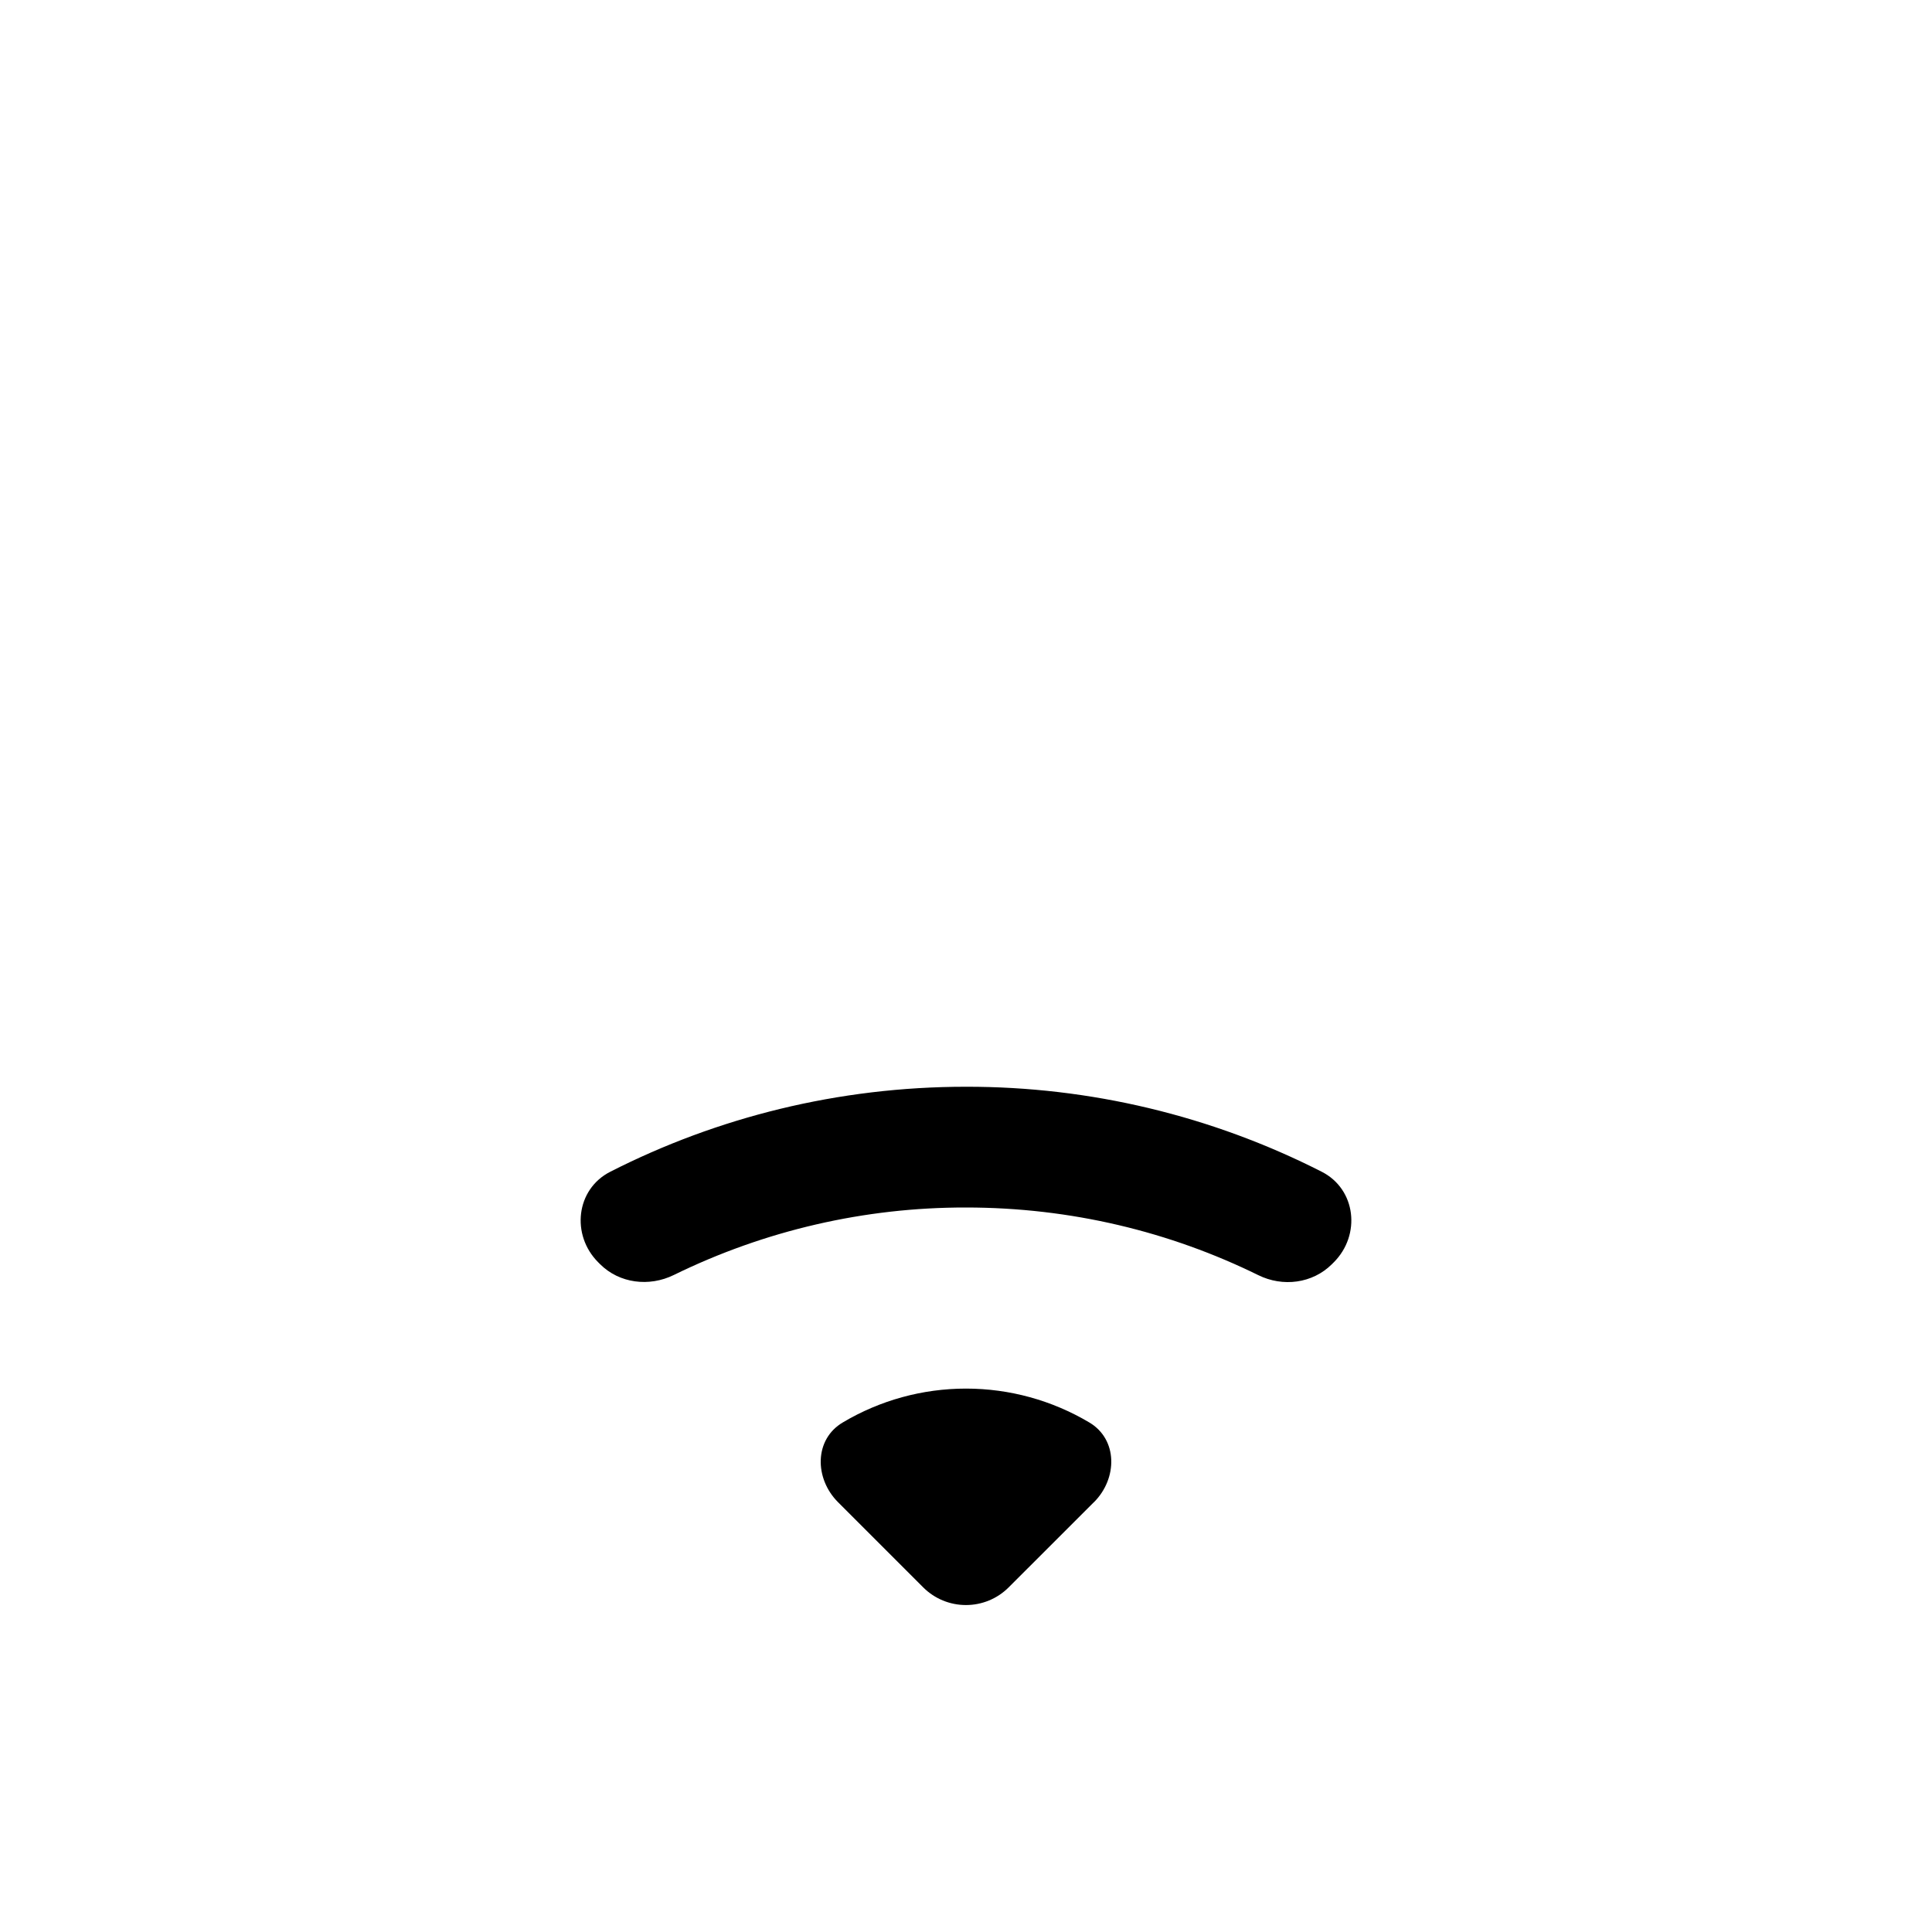 <svg xmlns="http://www.w3.org/2000/svg" fill="none" viewBox="0 0 30 30"><path fill="currentColor" d="M20.711 19.601C21.135 19.177 21.058 18.467 20.524 18.195C18.813 17.324 16.92 16.872 15 16.875C13.012 16.875 11.134 17.351 9.476 18.195C8.942 18.467 8.865 19.177 9.289 19.601L9.317 19.629C9.617 19.929 10.08 19.986 10.463 19.798C11.875 19.106 13.427 18.747 15 18.75C16.628 18.75 18.169 19.127 19.538 19.8C19.918 19.988 20.381 19.931 20.683 19.629L20.711 19.601V19.601ZM16.988 23.325C17.355 22.957 17.359 22.35 16.913 22.087C16.334 21.743 15.673 21.562 15 21.562C14.327 21.562 13.666 21.743 13.088 22.087C12.641 22.35 12.645 22.957 13.012 23.325L14.336 24.649C14.512 24.825 14.75 24.923 14.999 24.923C15.248 24.923 15.486 24.825 15.662 24.649L16.989 23.323L16.988 23.325Z"/></svg>